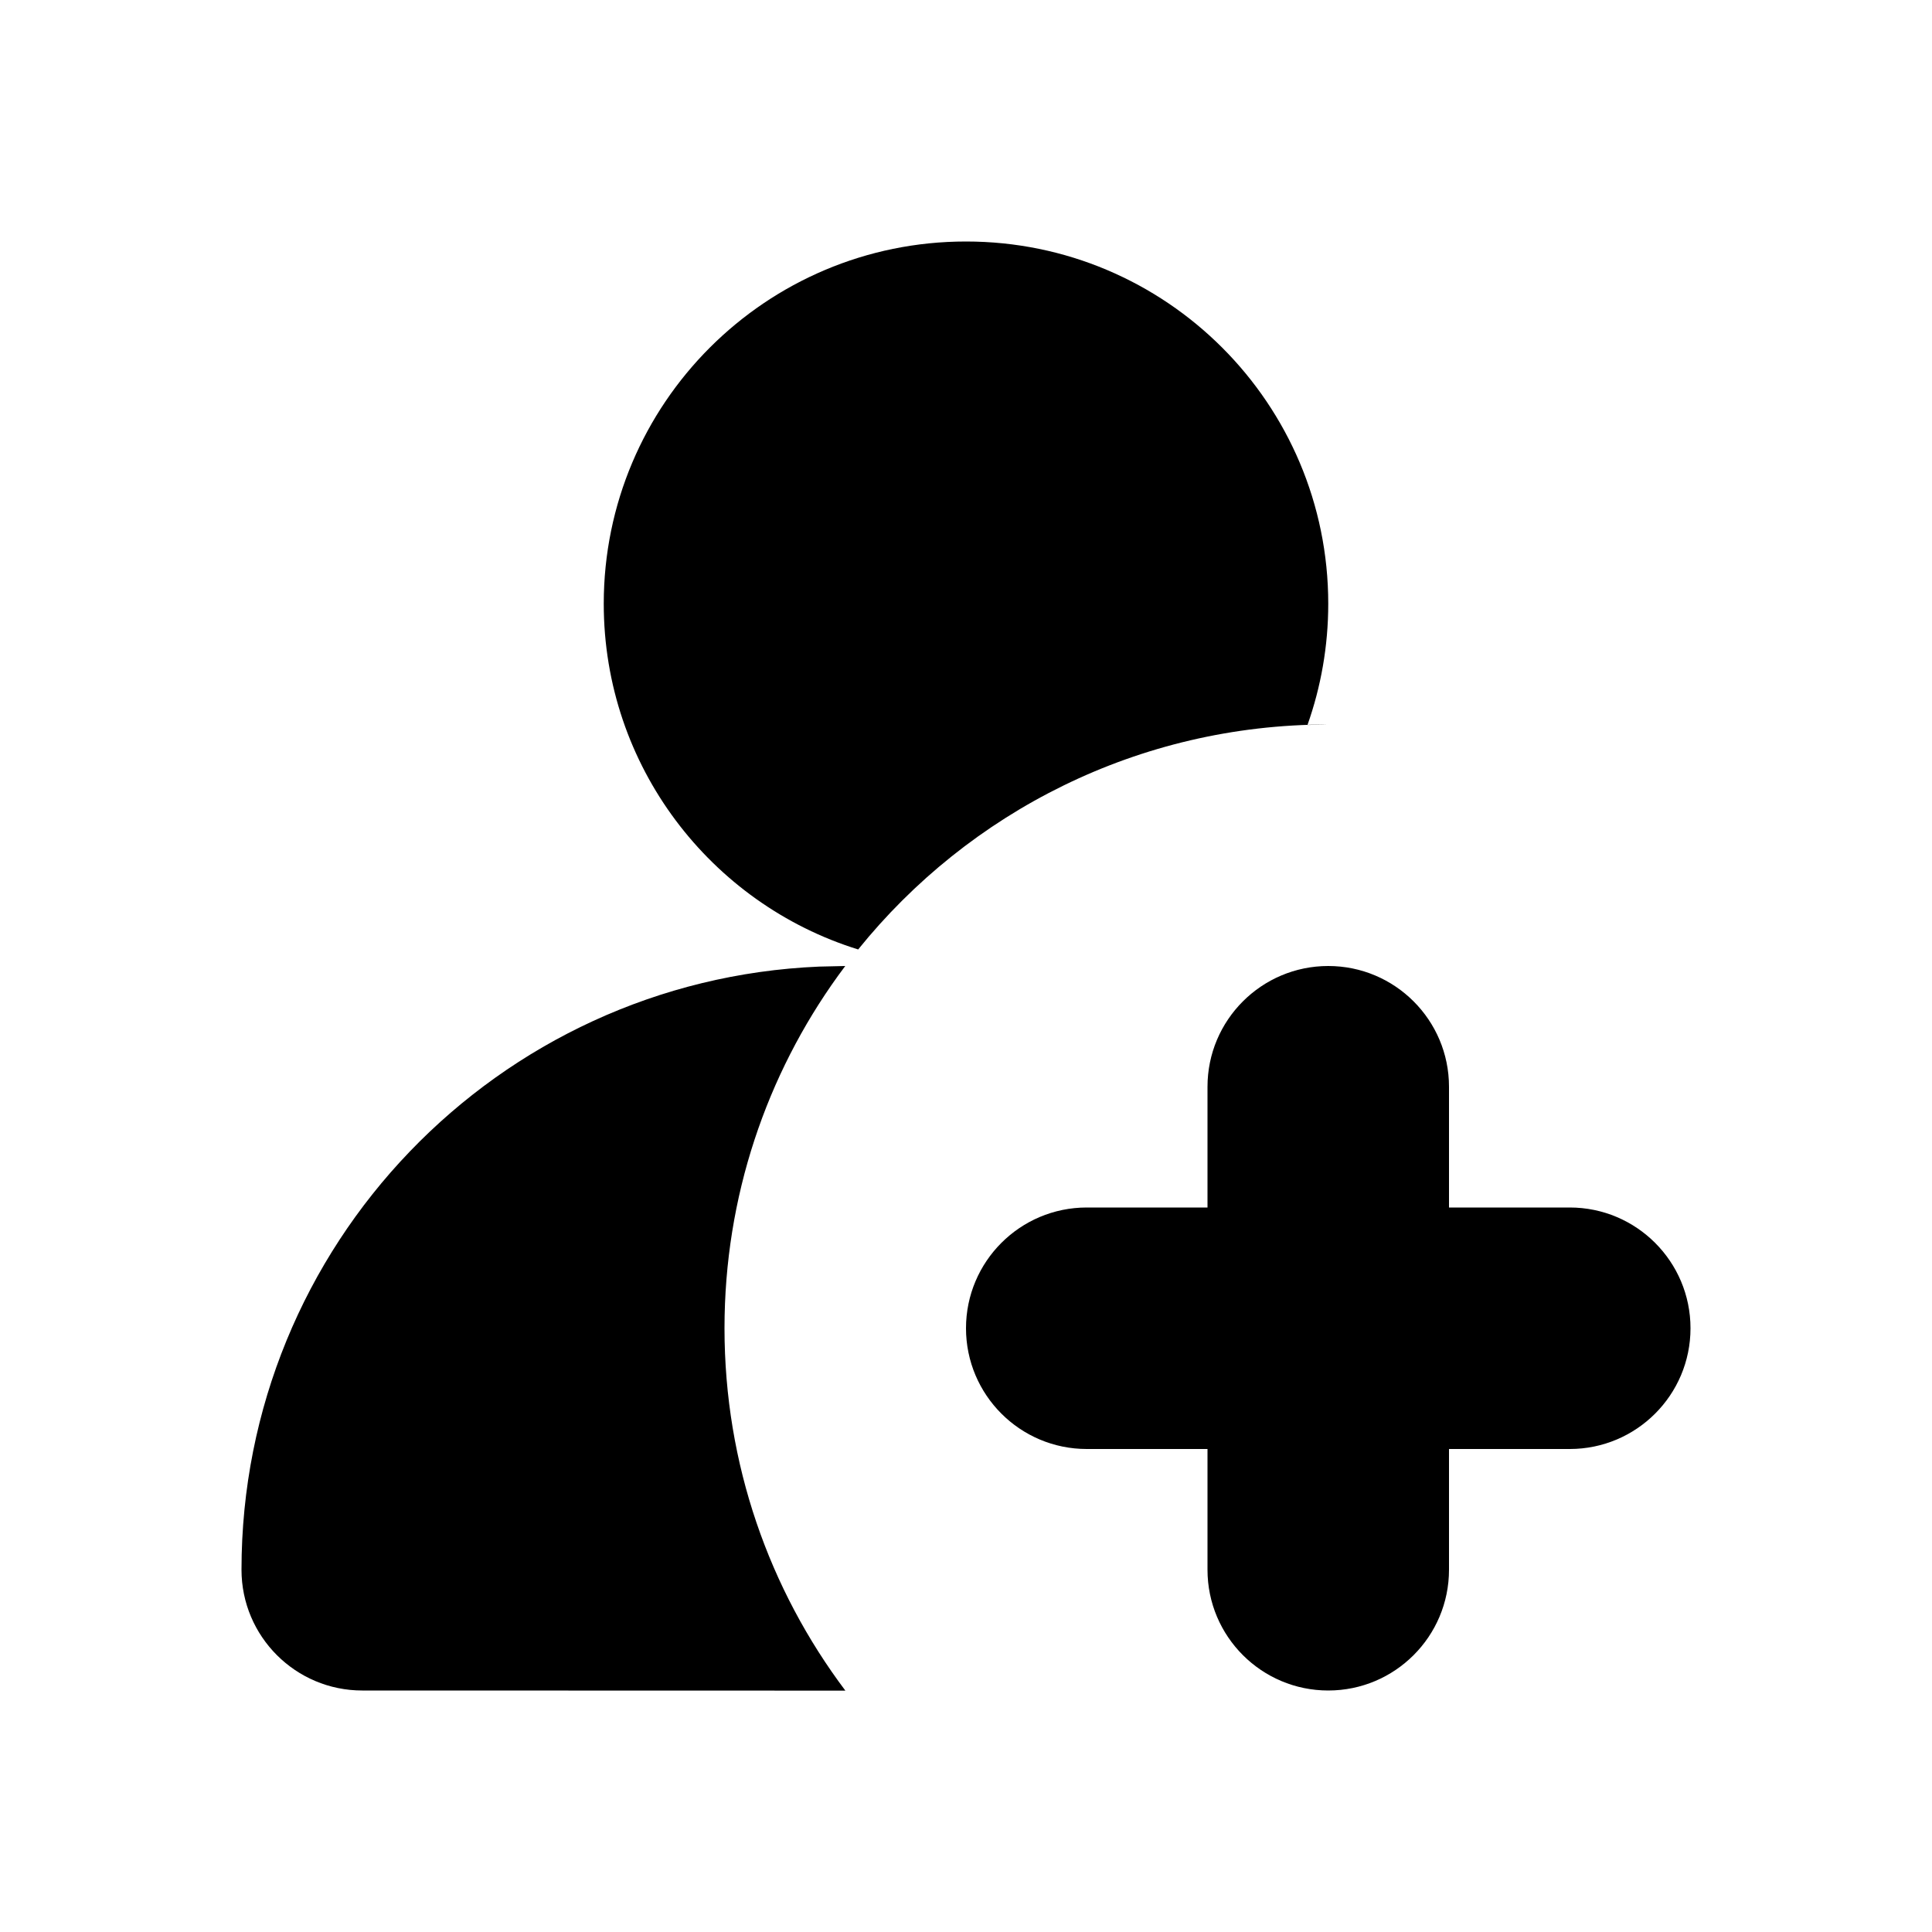 <svg width="16" height="16" viewBox="0 0 16 16" fill="none" xmlns="http://www.w3.org/2000/svg">
<path fill-rule="evenodd" clip-rule="evenodd" d="M7 8L6.941 8.08C6.349 8.901 6 9.91 6 11C6 12.126 6.372 13.165 7.001 14.001L3 14C2.448 14 2 13.552 2 13C2 10.311 4.122 8.118 6.783 8.005L7 8ZM11 8C11.552 8 12 8.448 12 9V10H13C13.552 10 14 10.448 14 11C14 11.552 13.552 12 13 12H12V13C12 13.552 11.552 14 11 14C10.448 14 10 13.552 10 13V12H9C8.448 12 8 11.552 8 11C8 10.448 8.448 10 9 10H10V9C10 8.448 10.448 8 11 8ZM8 2C9.657 2 11 3.343 11 5C11 5.352 10.939 5.69 10.828 6.004L11 6C9.427 6 8.023 6.727 7.107 7.863C5.886 7.484 5 6.345 5 5C5 3.343 6.343 2 8 2Z" fill="black"/>
</svg>

